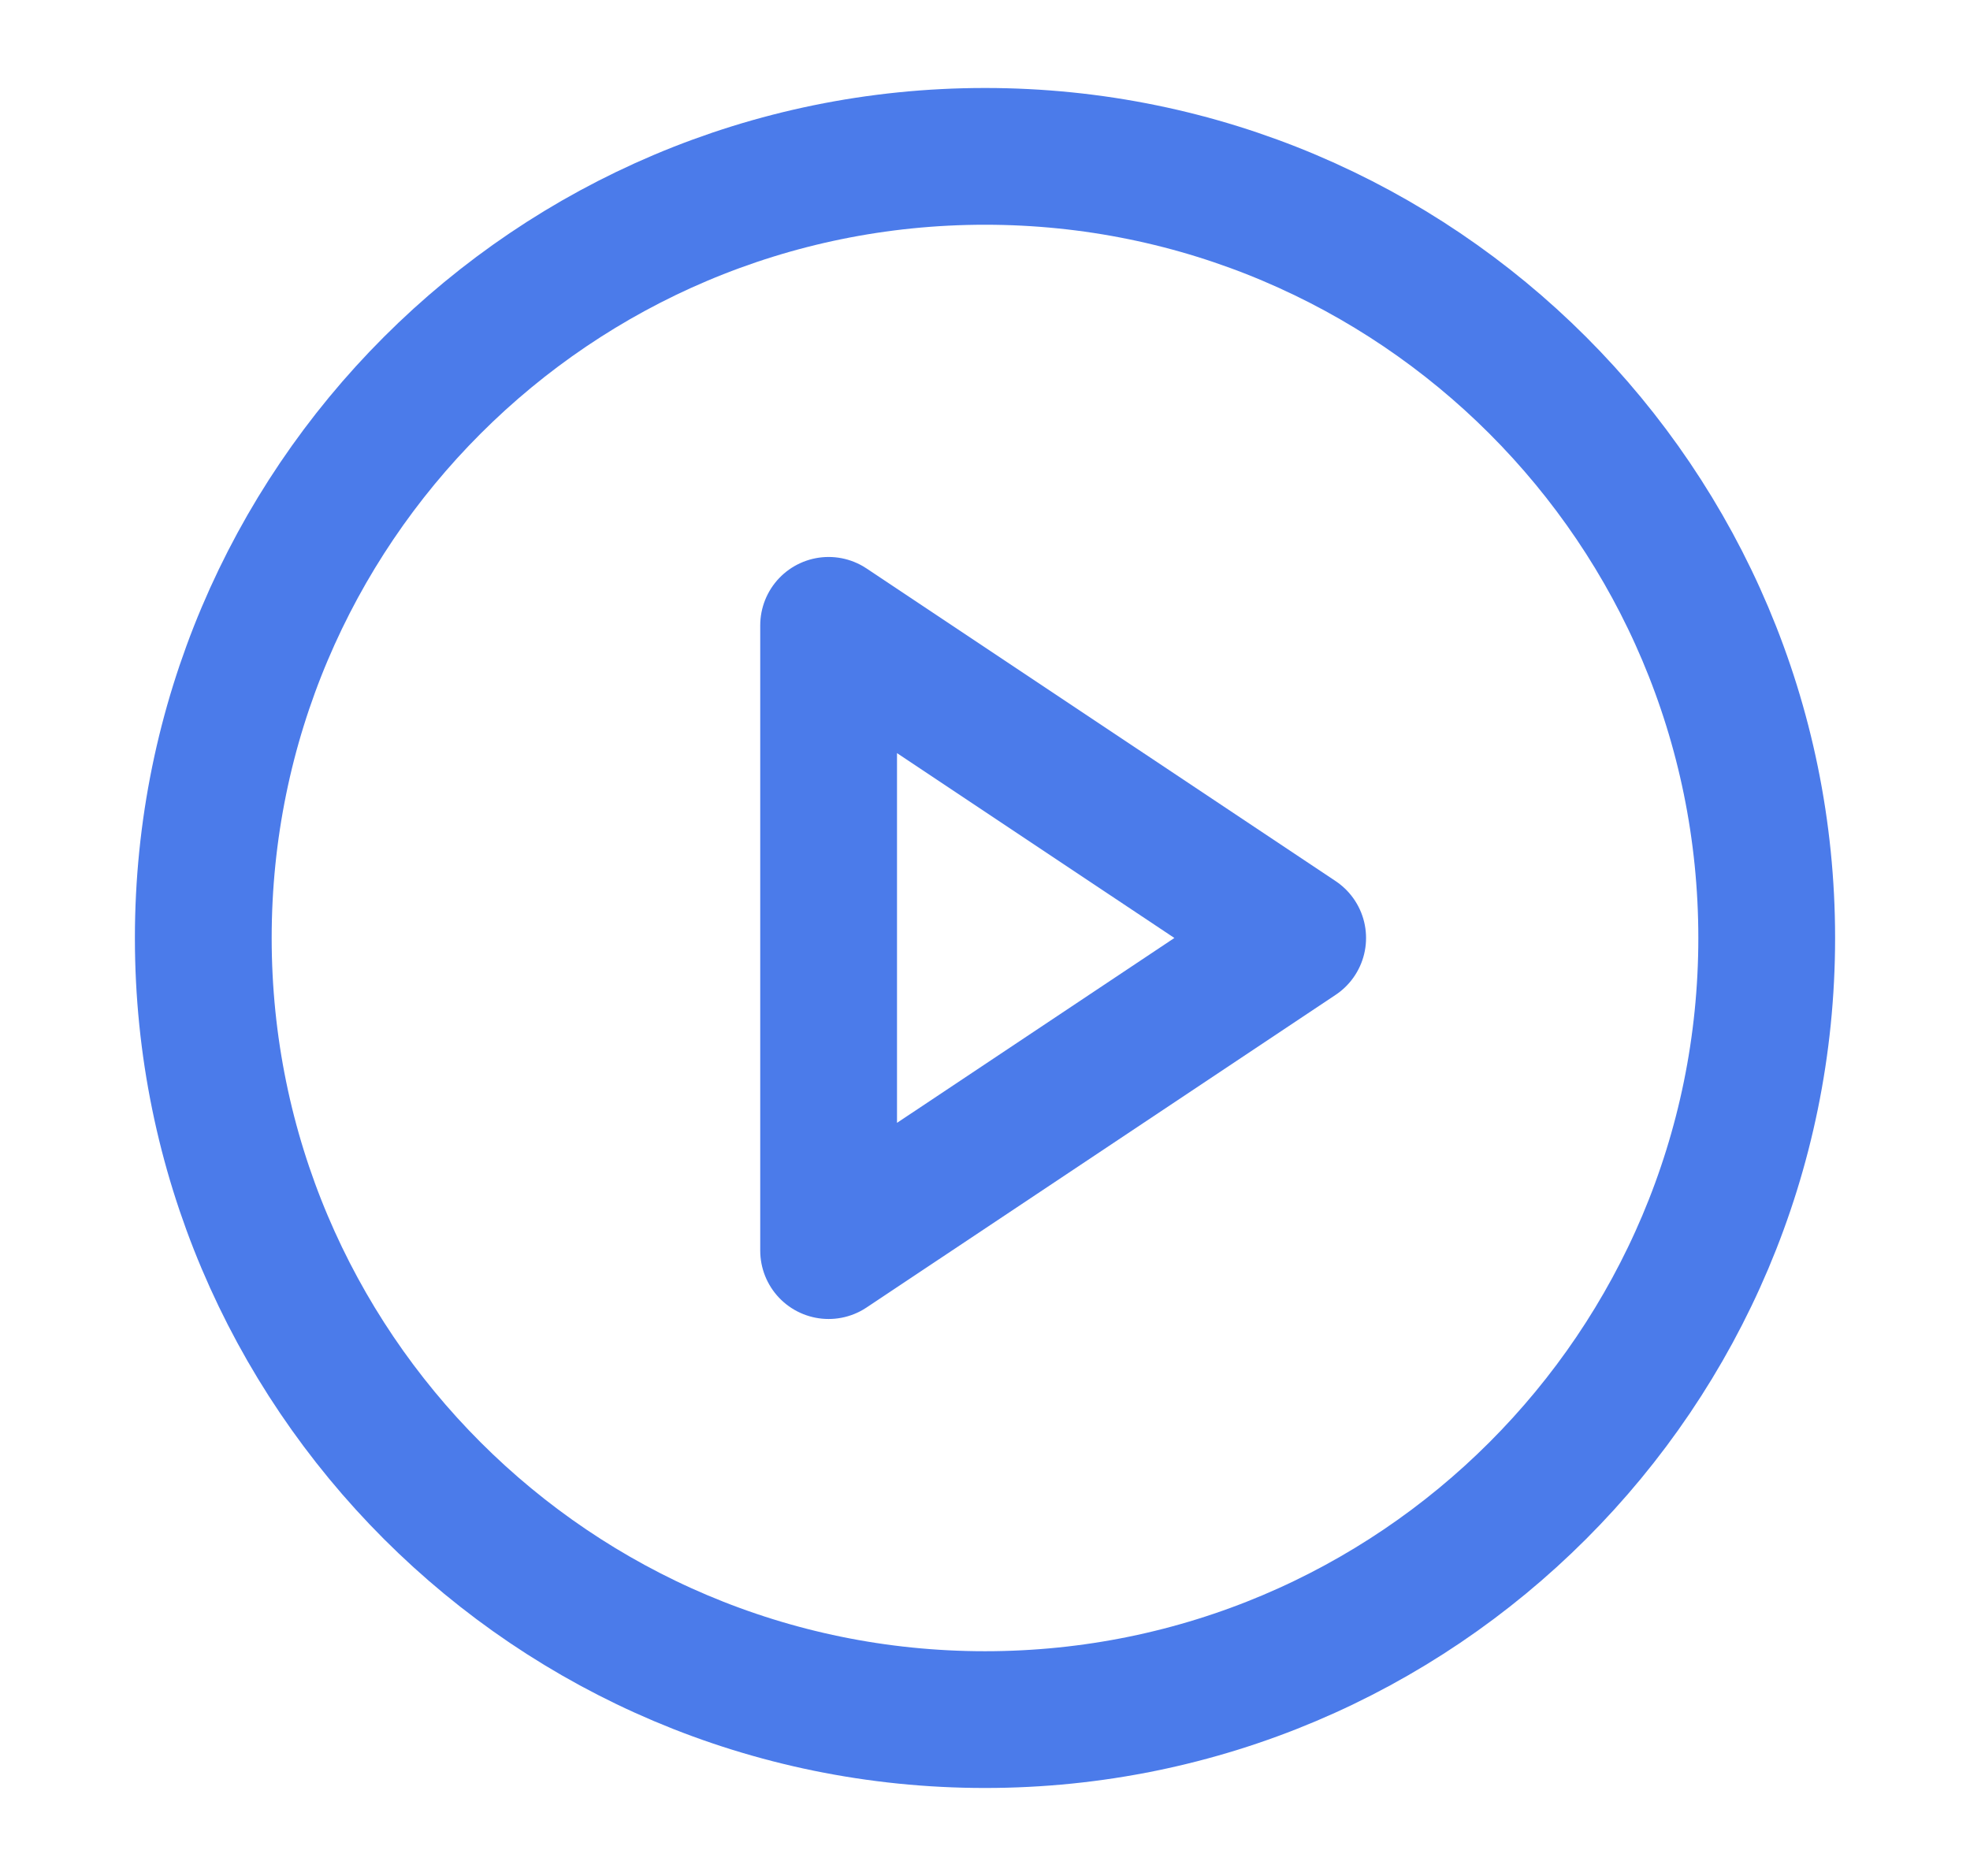 <svg width="21" height="20" viewBox="0 0 21 20" fill="none" xmlns="http://www.w3.org/2000/svg">
<path d="M10.5 18.333C15.102 18.333 18.833 14.602 18.833 10C18.833 5.398 15.102 1.667 10.5 1.667C5.898 1.667 2.167 5.398 2.167 10C2.167 14.602 5.898 18.333 10.5 18.333Z" stroke="#4B7BEA" stroke-width="1.458" stroke-linecap="round" stroke-linejoin="round"/>
<path d="M8.833 6.667L13.833 10L8.833 13.333V6.667Z" stroke="#4B7BEA" stroke-width="1.458" stroke-linecap="round" stroke-linejoin="round"/>
</svg>

